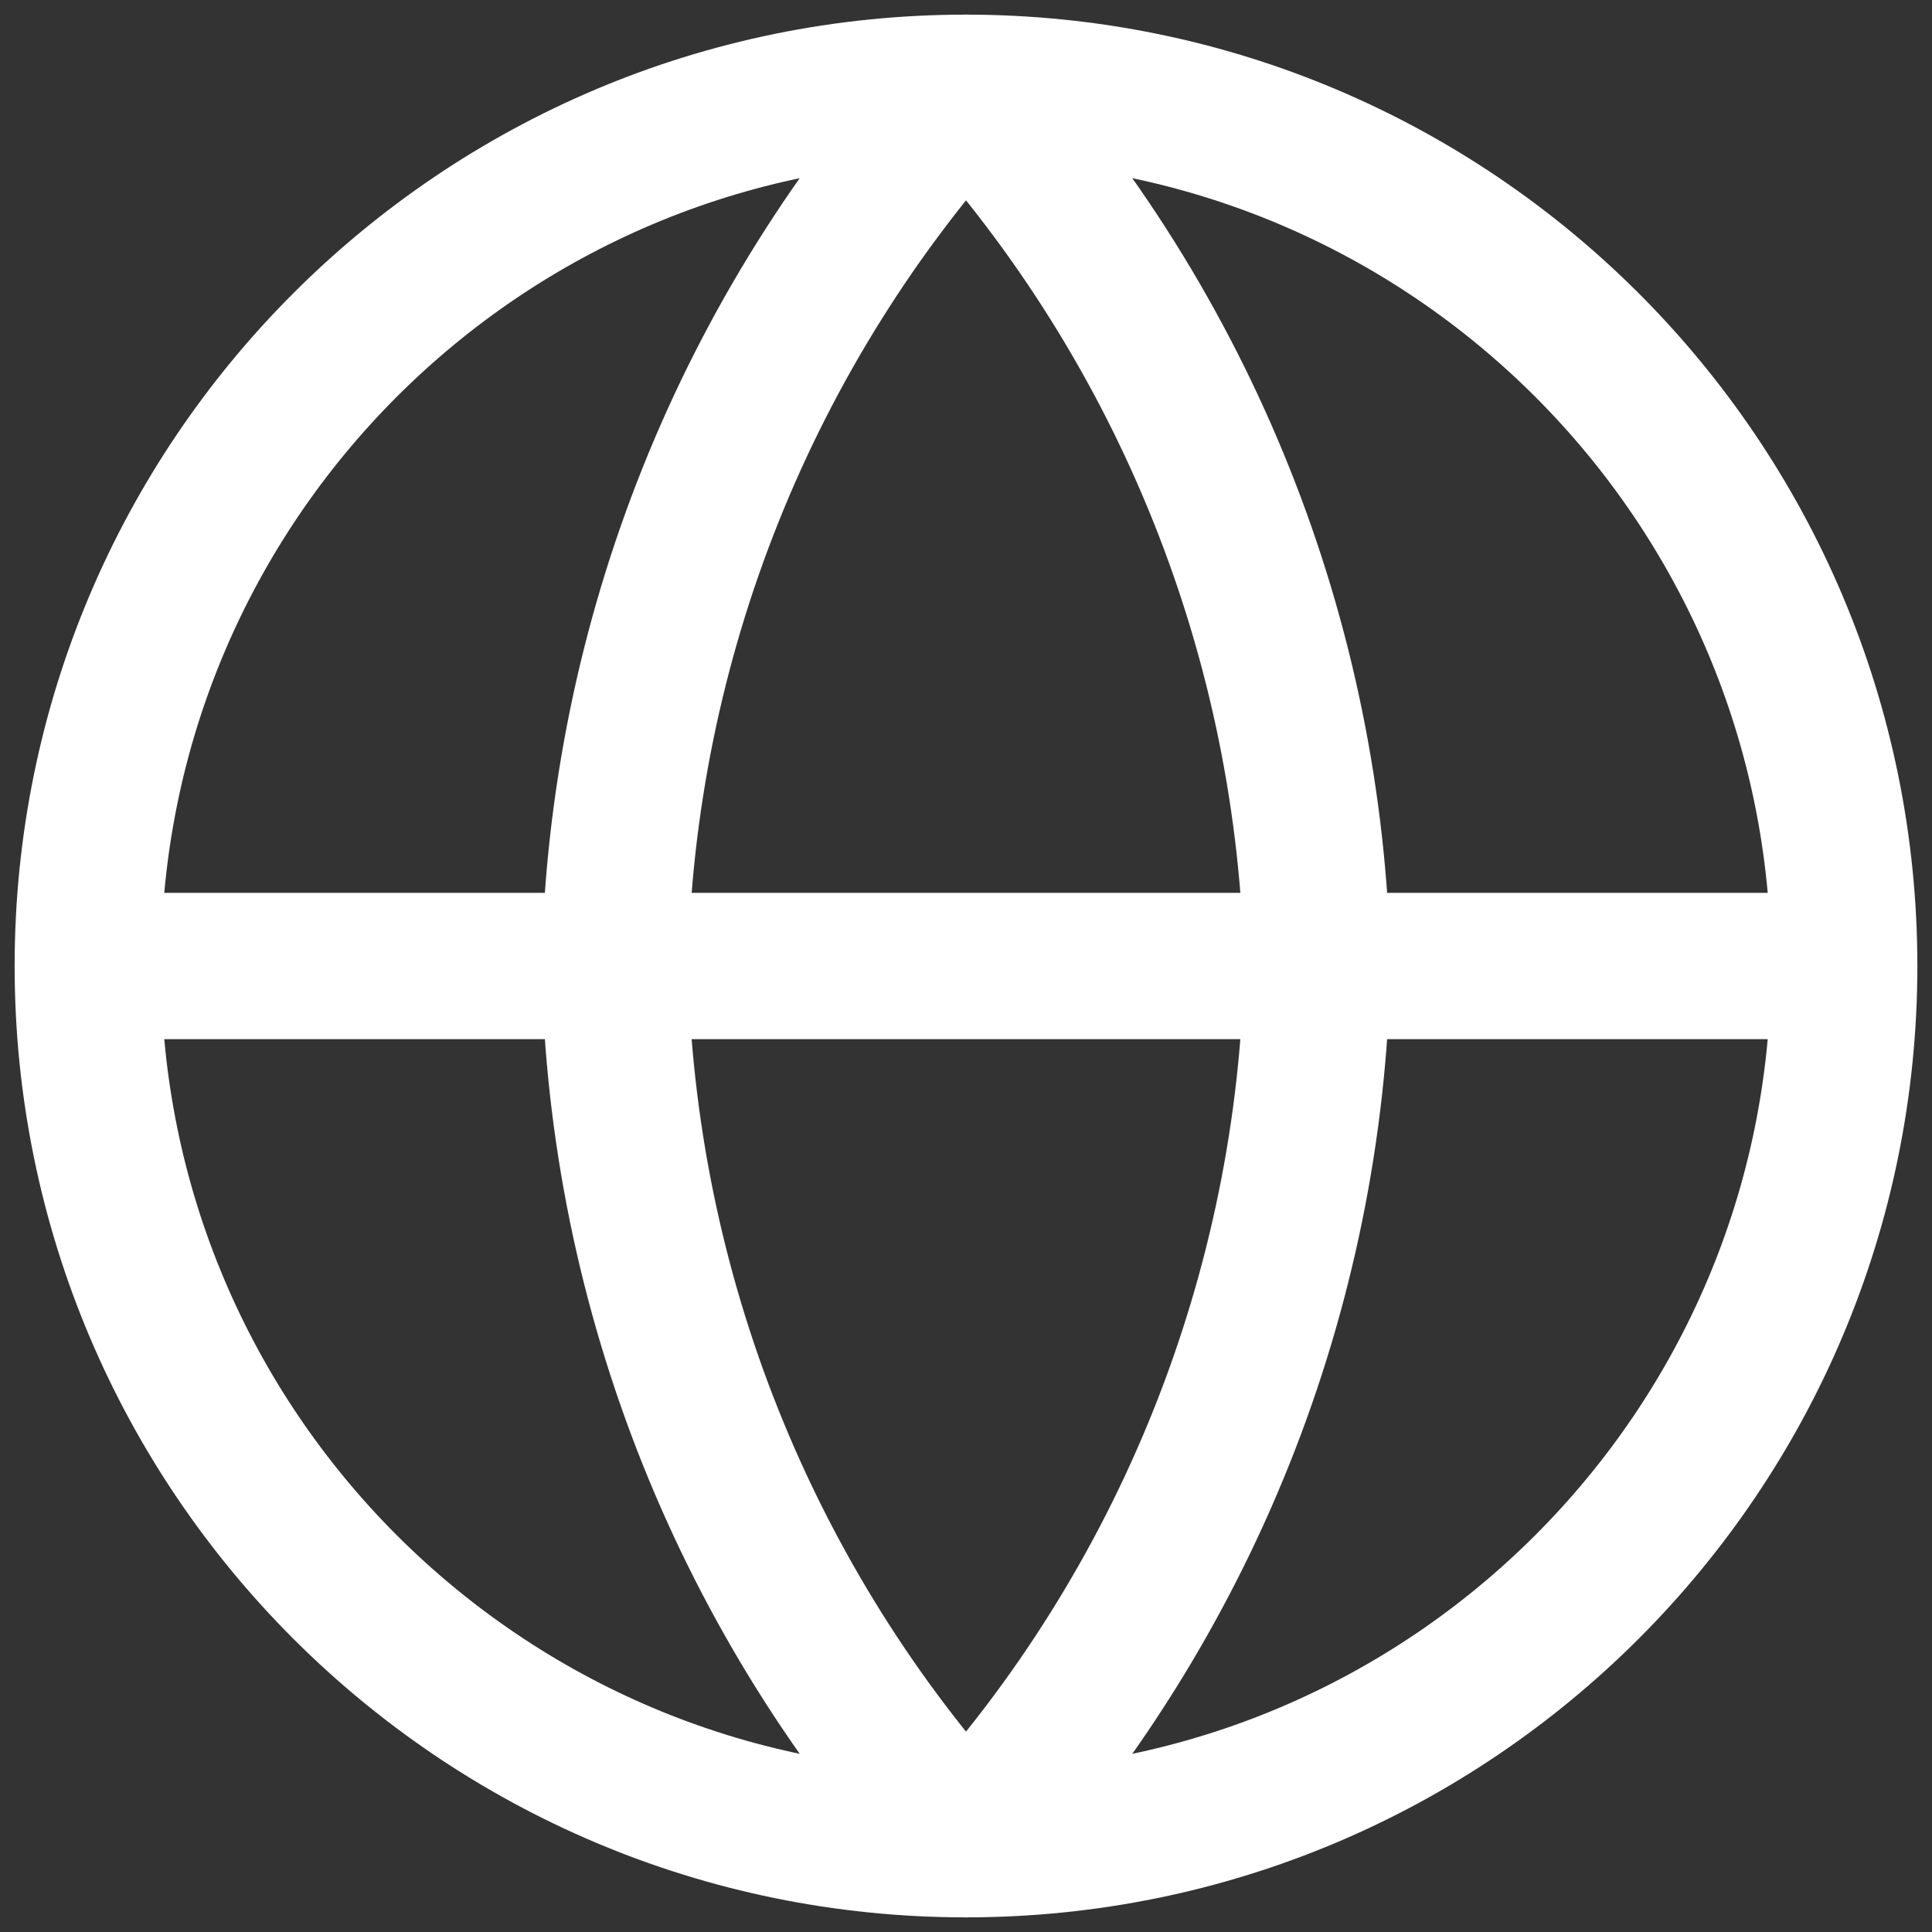 <svg width="66" height="66" viewBox="0 0 66 66" fill="none" xmlns="http://www.w3.org/2000/svg">
<rect x="0" y="0" width="66" height="66" fill="#333333" stroke="none"/>
<g clip-path="url(#clip0_25_426)">
<path d="M33 63C49.569 63 63 49.569 63 33C63 16.431 49.569 3 33 3C16.431 3 3 16.431 3 33C3 49.569 16.431 63 33 63Z" stroke="white" stroke-width="5" stroke-linecap="round" stroke-linejoin="round"/>
<path d="M3 33H63" stroke="white" stroke-width="5" stroke-linecap="round" stroke-linejoin="round"/>
<path d="M33 3C40.504 11.215 44.768 21.876 45 33C44.768 44.124 40.504 54.785 33 63C25.496 54.785 21.232 44.124 21 33C21.232 21.876 25.496 11.215 33 3V3Z" stroke="white" stroke-width="5" stroke-linecap="round" stroke-linejoin="round"/>
</g>
<defs>
<clipPath id="clip0_25_426">
<rect width="66" height="66" fill="white"/>
</clipPath>
</defs>
</svg>

